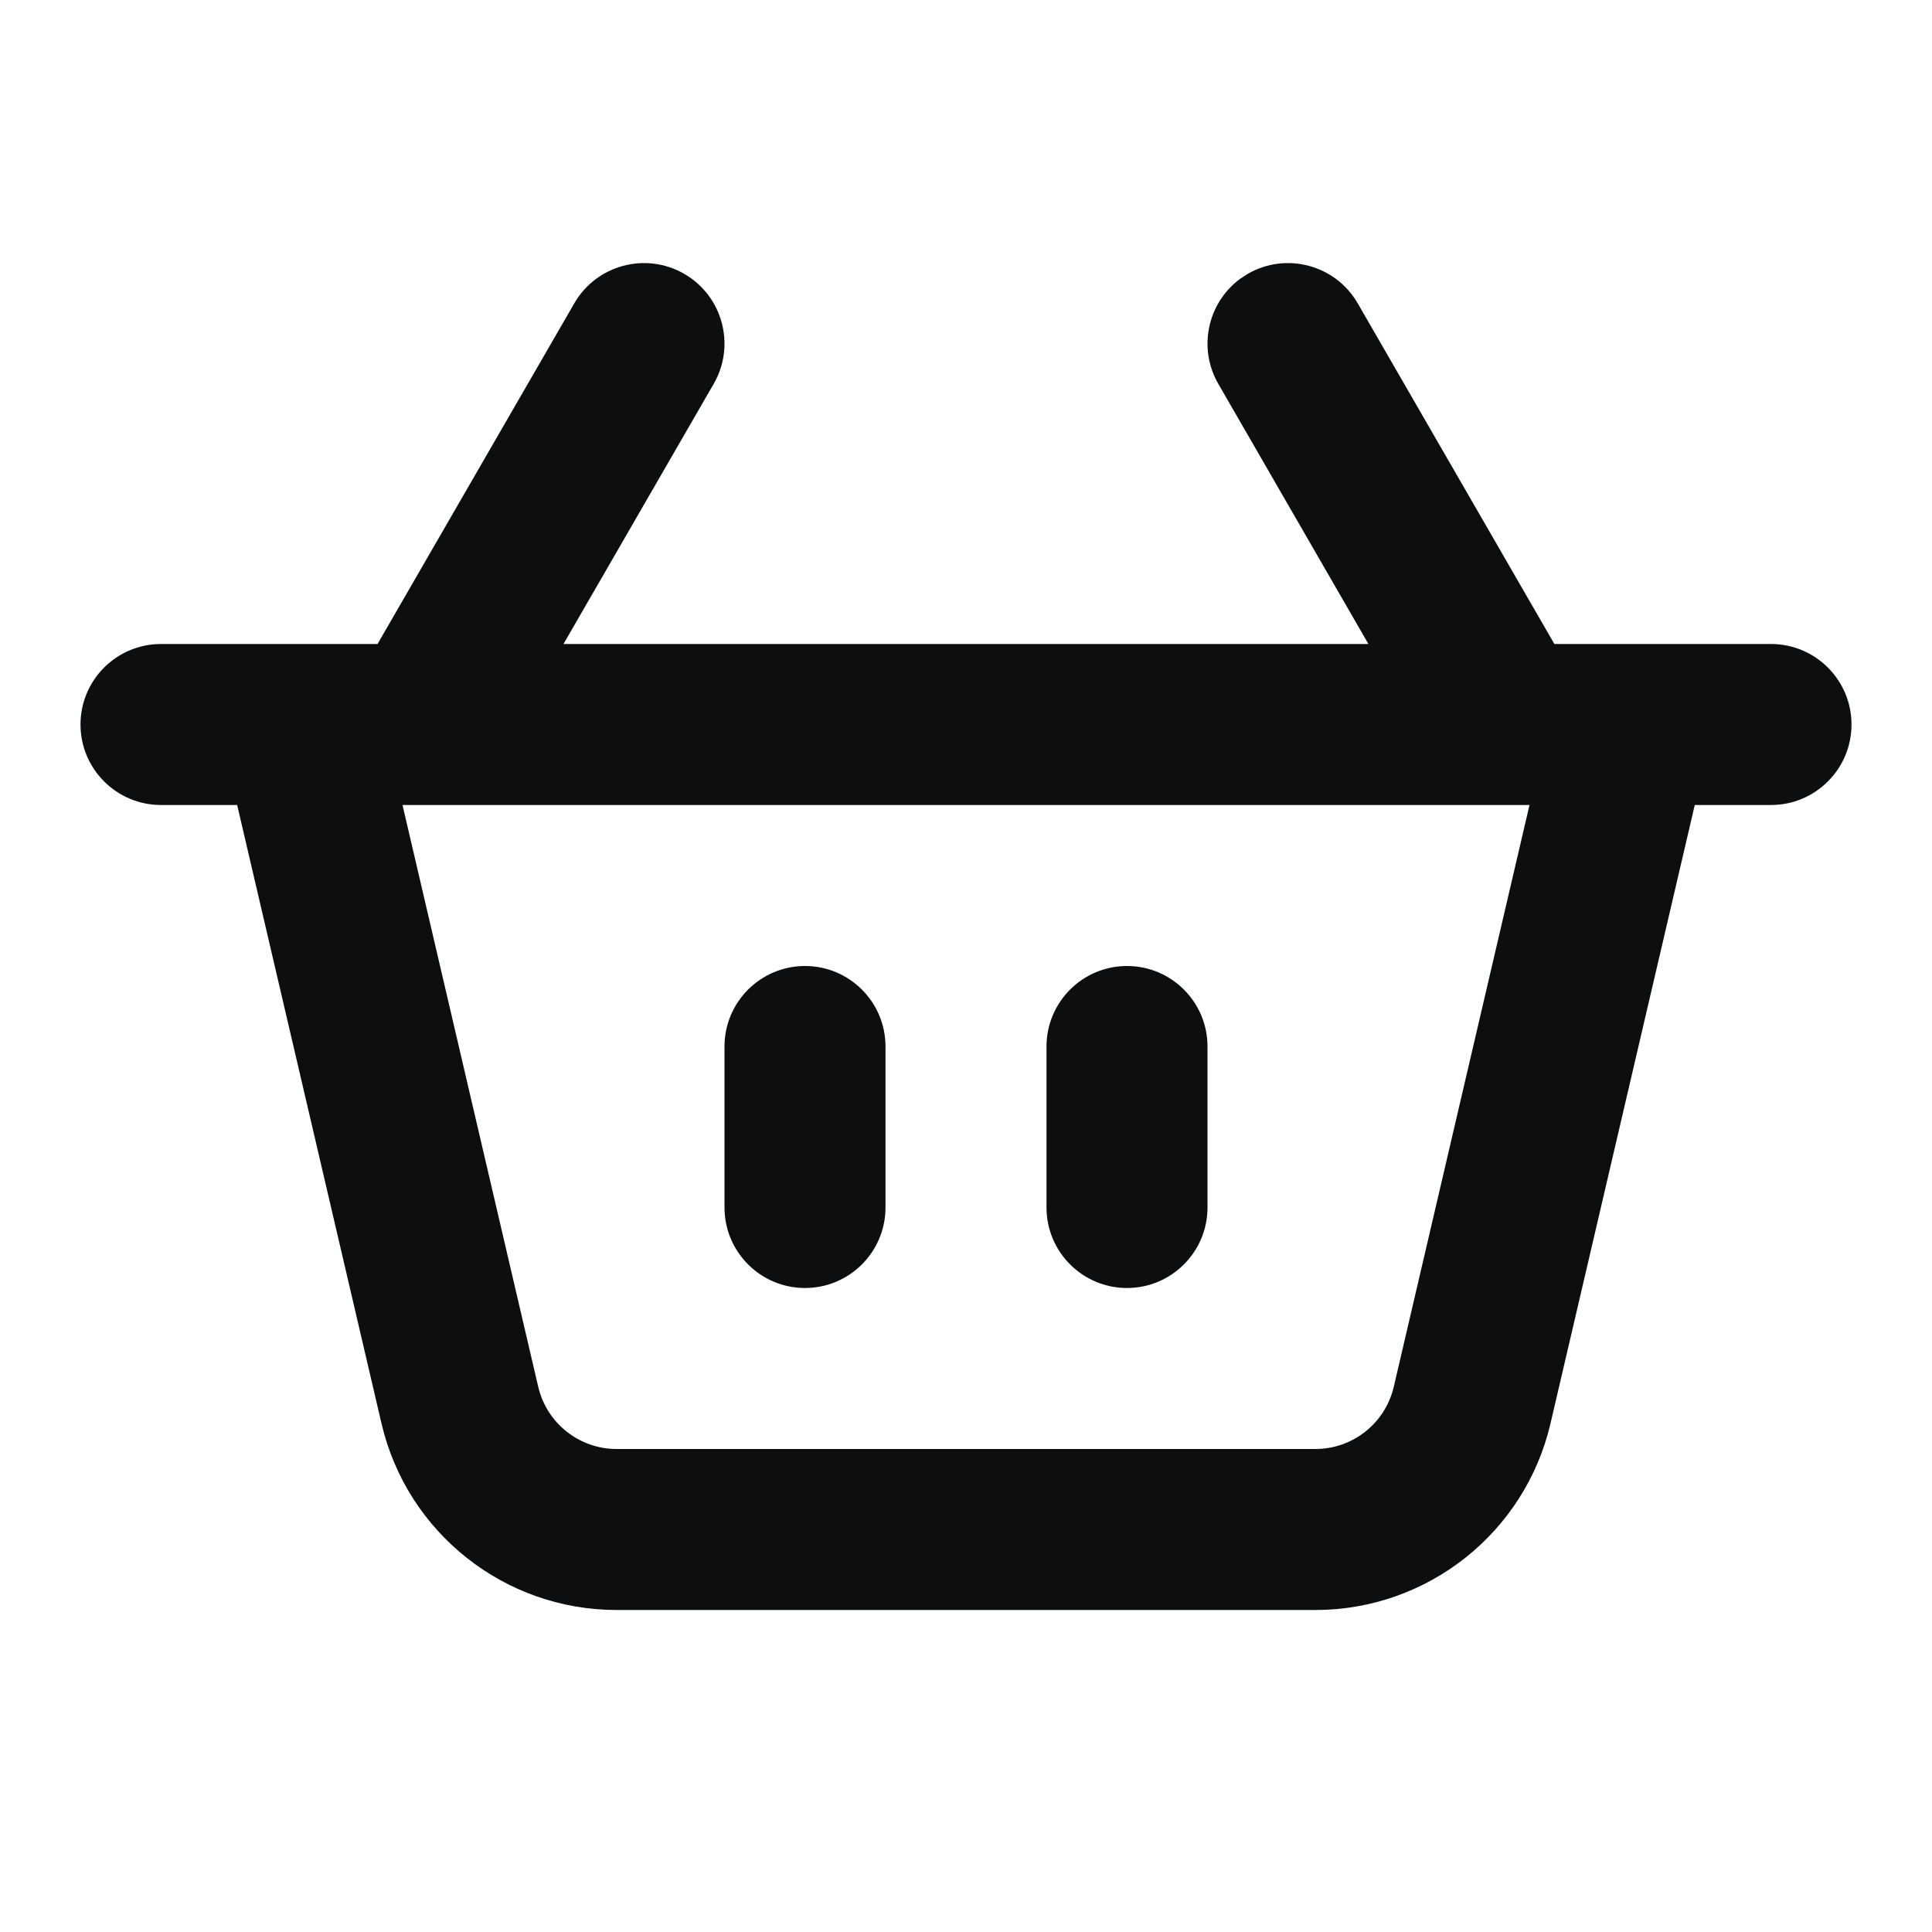 <?xml version="1.0" encoding="UTF-8"?>
<svg width="24px" height="24px" viewBox="0 0 24 24" version="1.1" xmlns="http://www.w3.org/2000/svg" xmlns:xlink="http://www.w3.org/1999/xlink">
    <title>basket</title>
    <g id="basket" stroke="none" stroke-width="1" fill="none" fill-rule="evenodd">
        <path d="M15.5,3.402 C15.978,3.126 16.59,3.29 16.866,3.768 L19.309,8 L22,8 C22.552,8 23,8.448 23,9 C23,9.552 22.552,10 22,10 L21.053,10 L19.261,17.682 C18.945,19.039 17.734,20 16.34,20 L7.66,20 C6.266,20 5.055,19.039 4.739,17.682 L2.946,10 L2,10 C1.448,10 1,9.552 1,9 C1,8.448 1.448,8 2,8 L4.69,8 L7.134,3.768 C7.41,3.29 8.022,3.126 8.5,3.402 C8.978,3.678 9.142,4.29 8.866,4.768 L7,8 L16.999,8 L15.134,4.768 C14.878,4.324 15.001,3.765 15.402,3.466 L15.5,3.402 Z M19,10 L5,10 L6.686,17.227 C6.792,17.68 7.195,18 7.66,18 L16.34,18 C16.805,18 17.208,17.68 17.314,17.227 L19,10 Z M10,12 C10.552,12 11,12.448 11,13 L11,15 C11,15.552 10.552,16 10,16 C9.448,16 9,15.552 9,15 L9,13 C9,12.448 9.448,12 10,12 Z M14,12 C14.552,12 15,12.448 15,13 L15,15 C15,15.552 14.552,16 14,16 C13.448,16 13,15.552 13,15 L13,13 C13,12.448 13.448,12 14,12 Z" id="Shape" fill="#0D0E10" fill-rule="nonzero"></path>
    </g>
</svg>